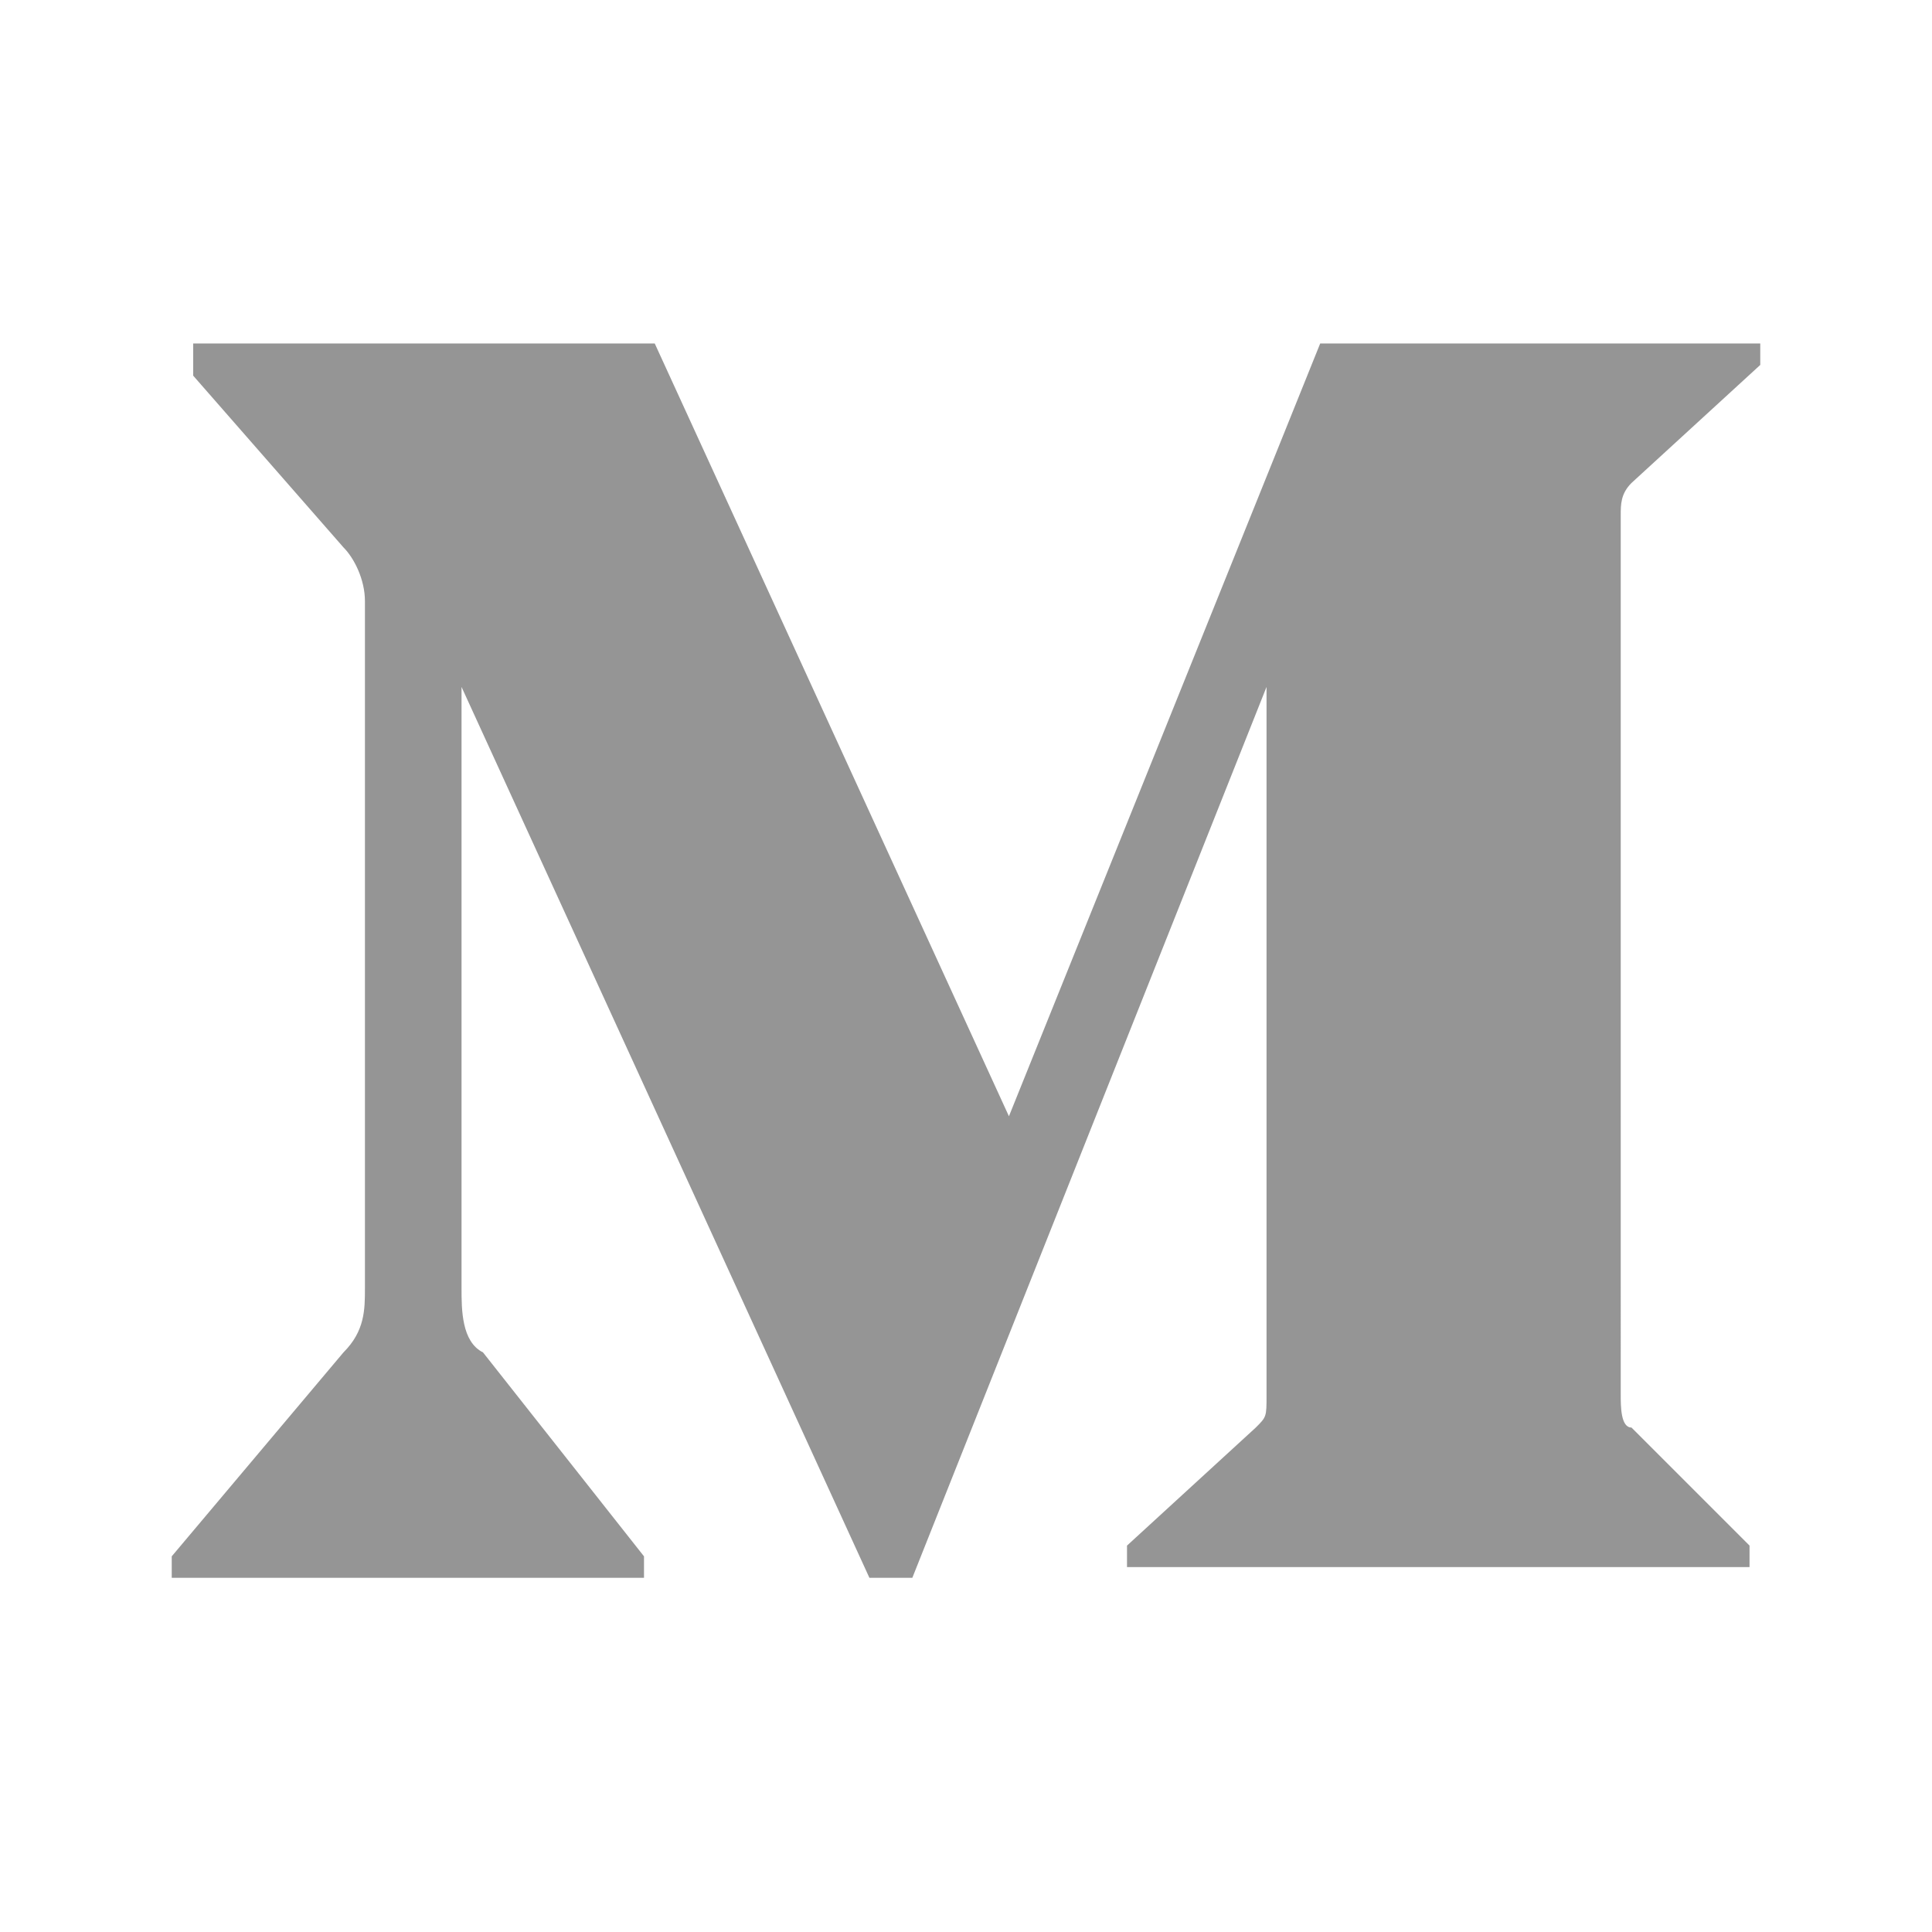 <svg xmlns="http://www.w3.org/2000/svg" viewBox="0 0 18 18">
  <path d="M3.4 5.6c0-.2-.1-.4-.2-.5L1.8 3.5v-.3h4.3l3.3 7.2 2.9-7.2h4.1v.2l-1.2 1.1c-.1.1-.1.2-.1.3V13c0 .1 0 .3.1.3l1.1 1.1v.2h-5.8v-.2l1.2-1.1c.1-.1.1-.1.1-.3V6.4l-3.3 8.3h-.4L4.3 6.4V12c0 .2 0 .5.2.6L6 14.5v.2H1.6v-.2l1.6-1.9c.2-.2.2-.4.2-.6V5.6z" fill="#959595"></path>
</svg>